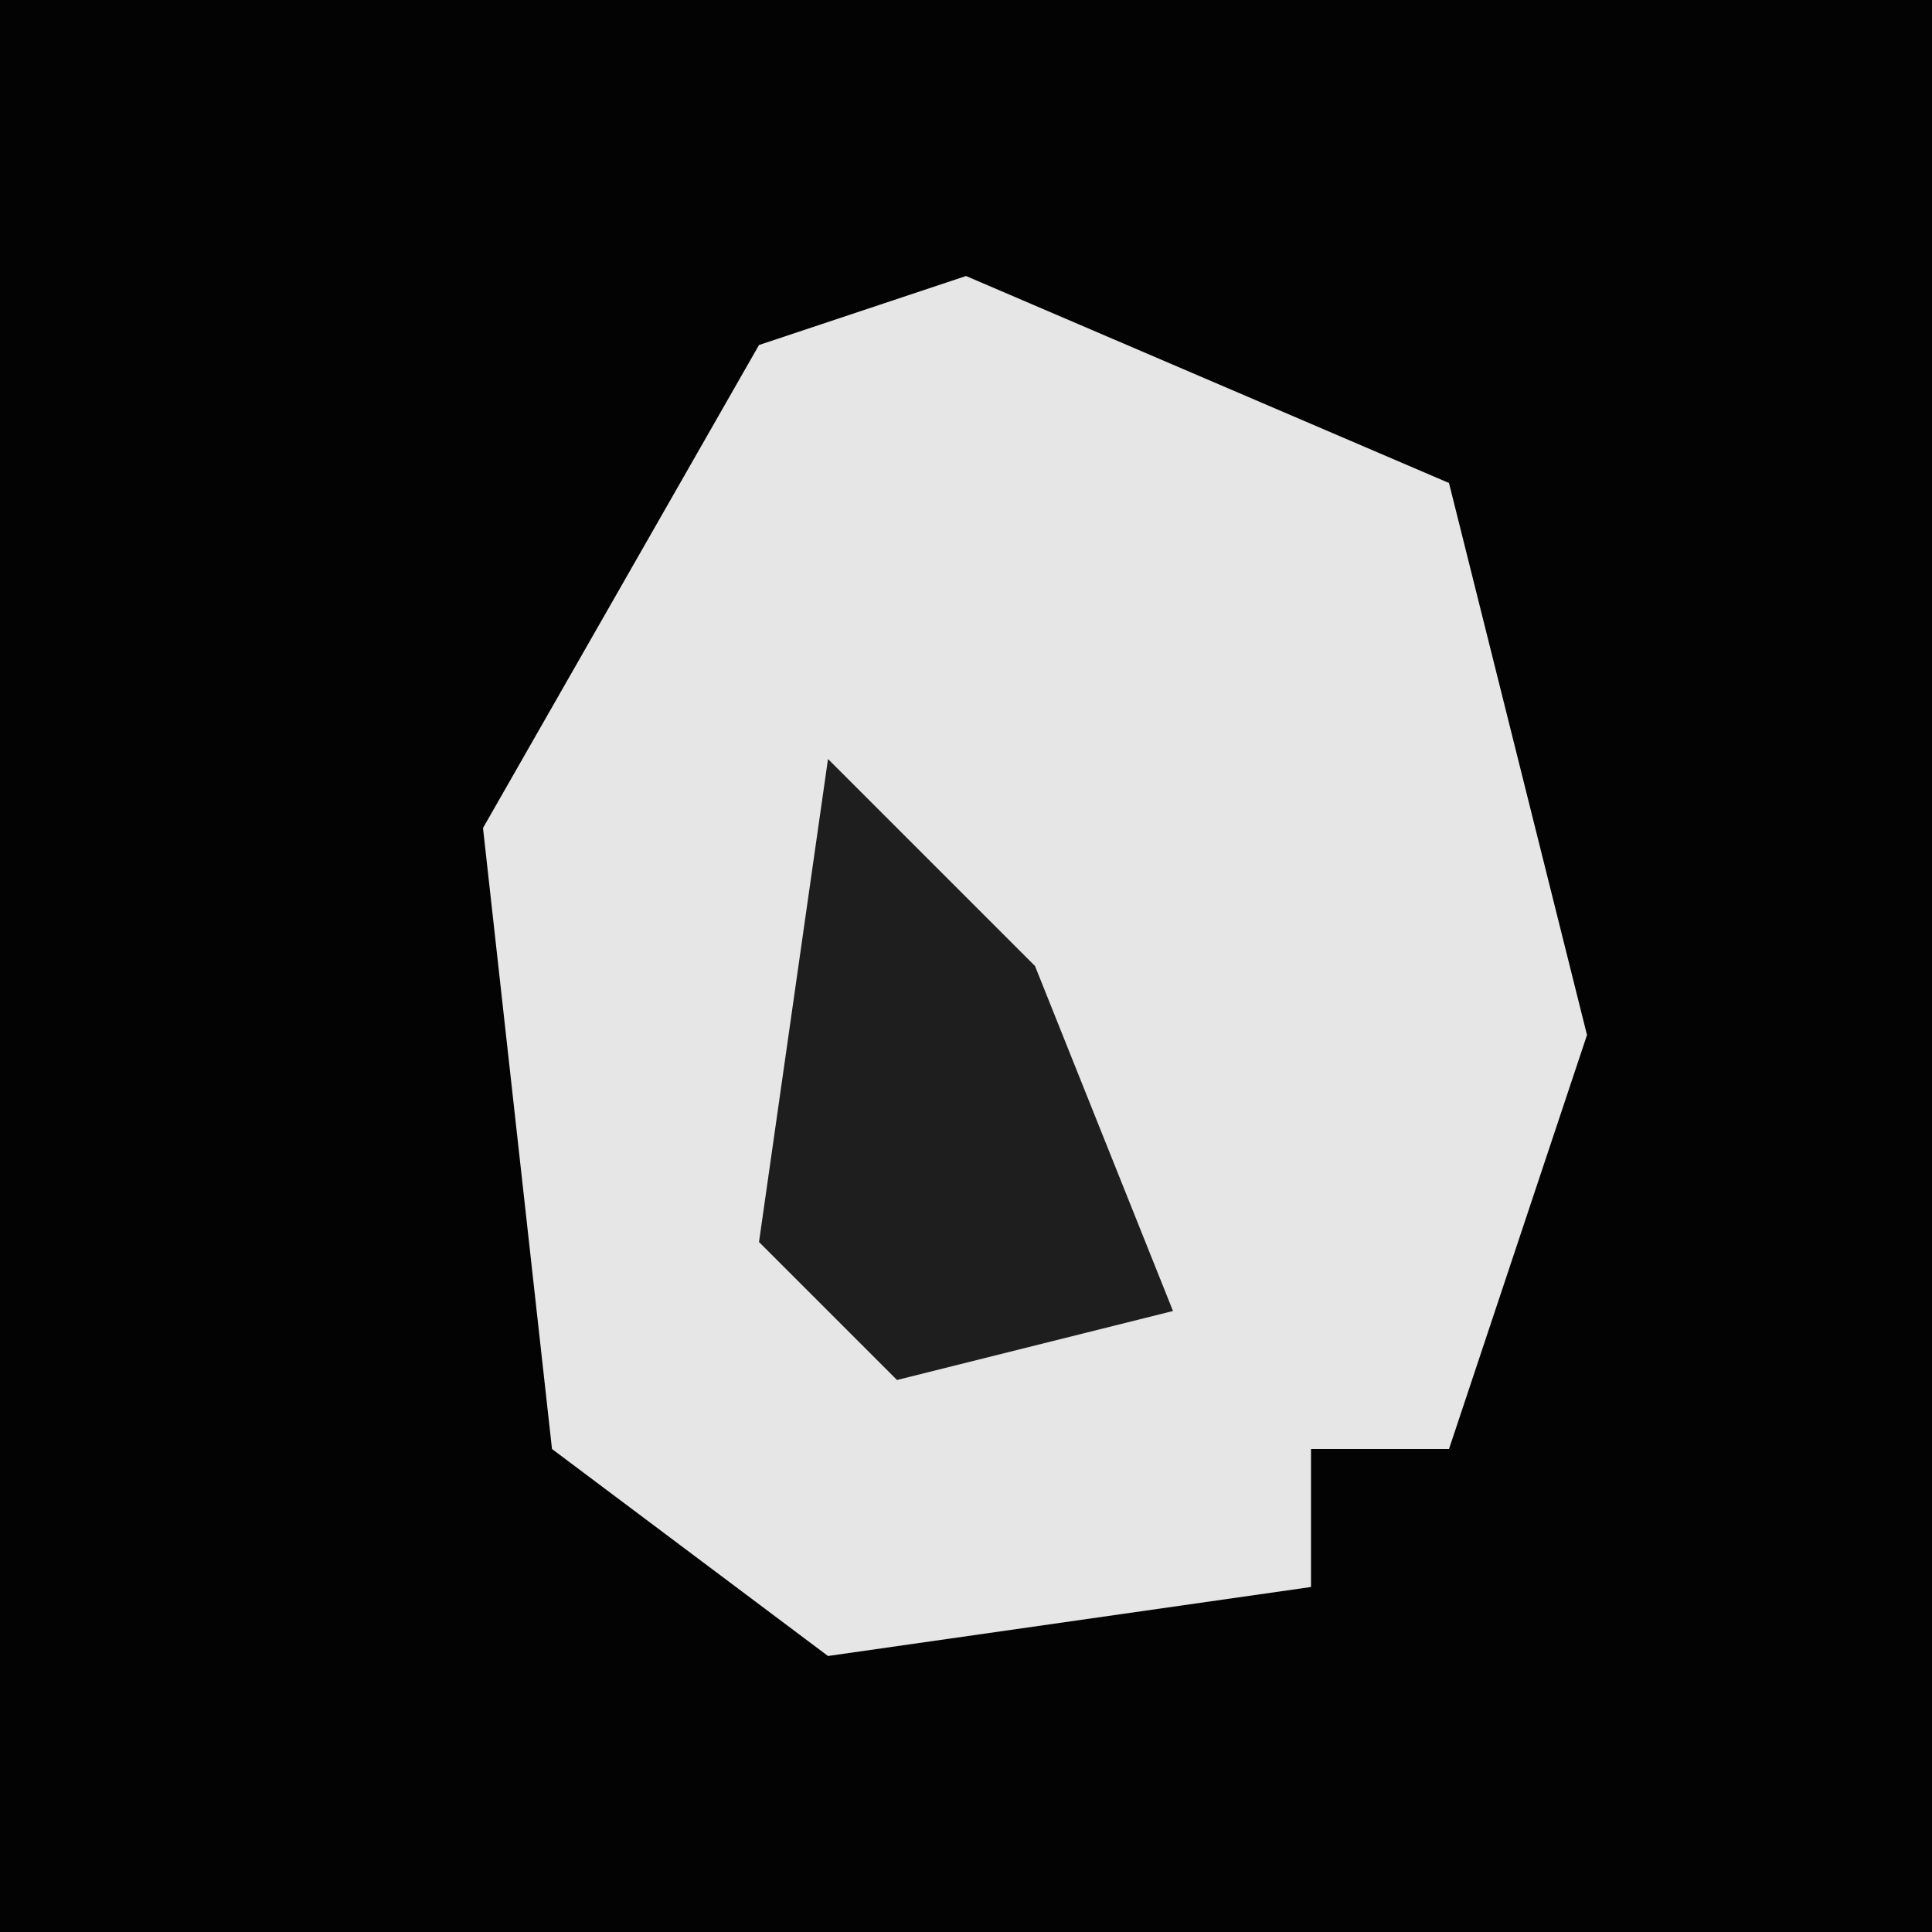 <?xml version="1.0" encoding="UTF-8"?>
<svg version="1.1" xmlns="http://www.w3.org/2000/svg" width="28" height="28">
<path d="M0,0 L28,0 L28,28 L0,28 Z " fill="#030303" transform="translate(0,0)"/>
<path d="M0,0 L7,3 L9,11 L7,17 L5,17 L5,19 L-2,20 L-6,17 L-7,8 L-3,1 Z " fill="#E6E6E6" transform="translate(14,4)"/>
<path d="M0,0 L3,3 L5,8 L1,9 L-1,7 Z " fill="#1E1E1E" transform="translate(12,11)"/>
</svg>

